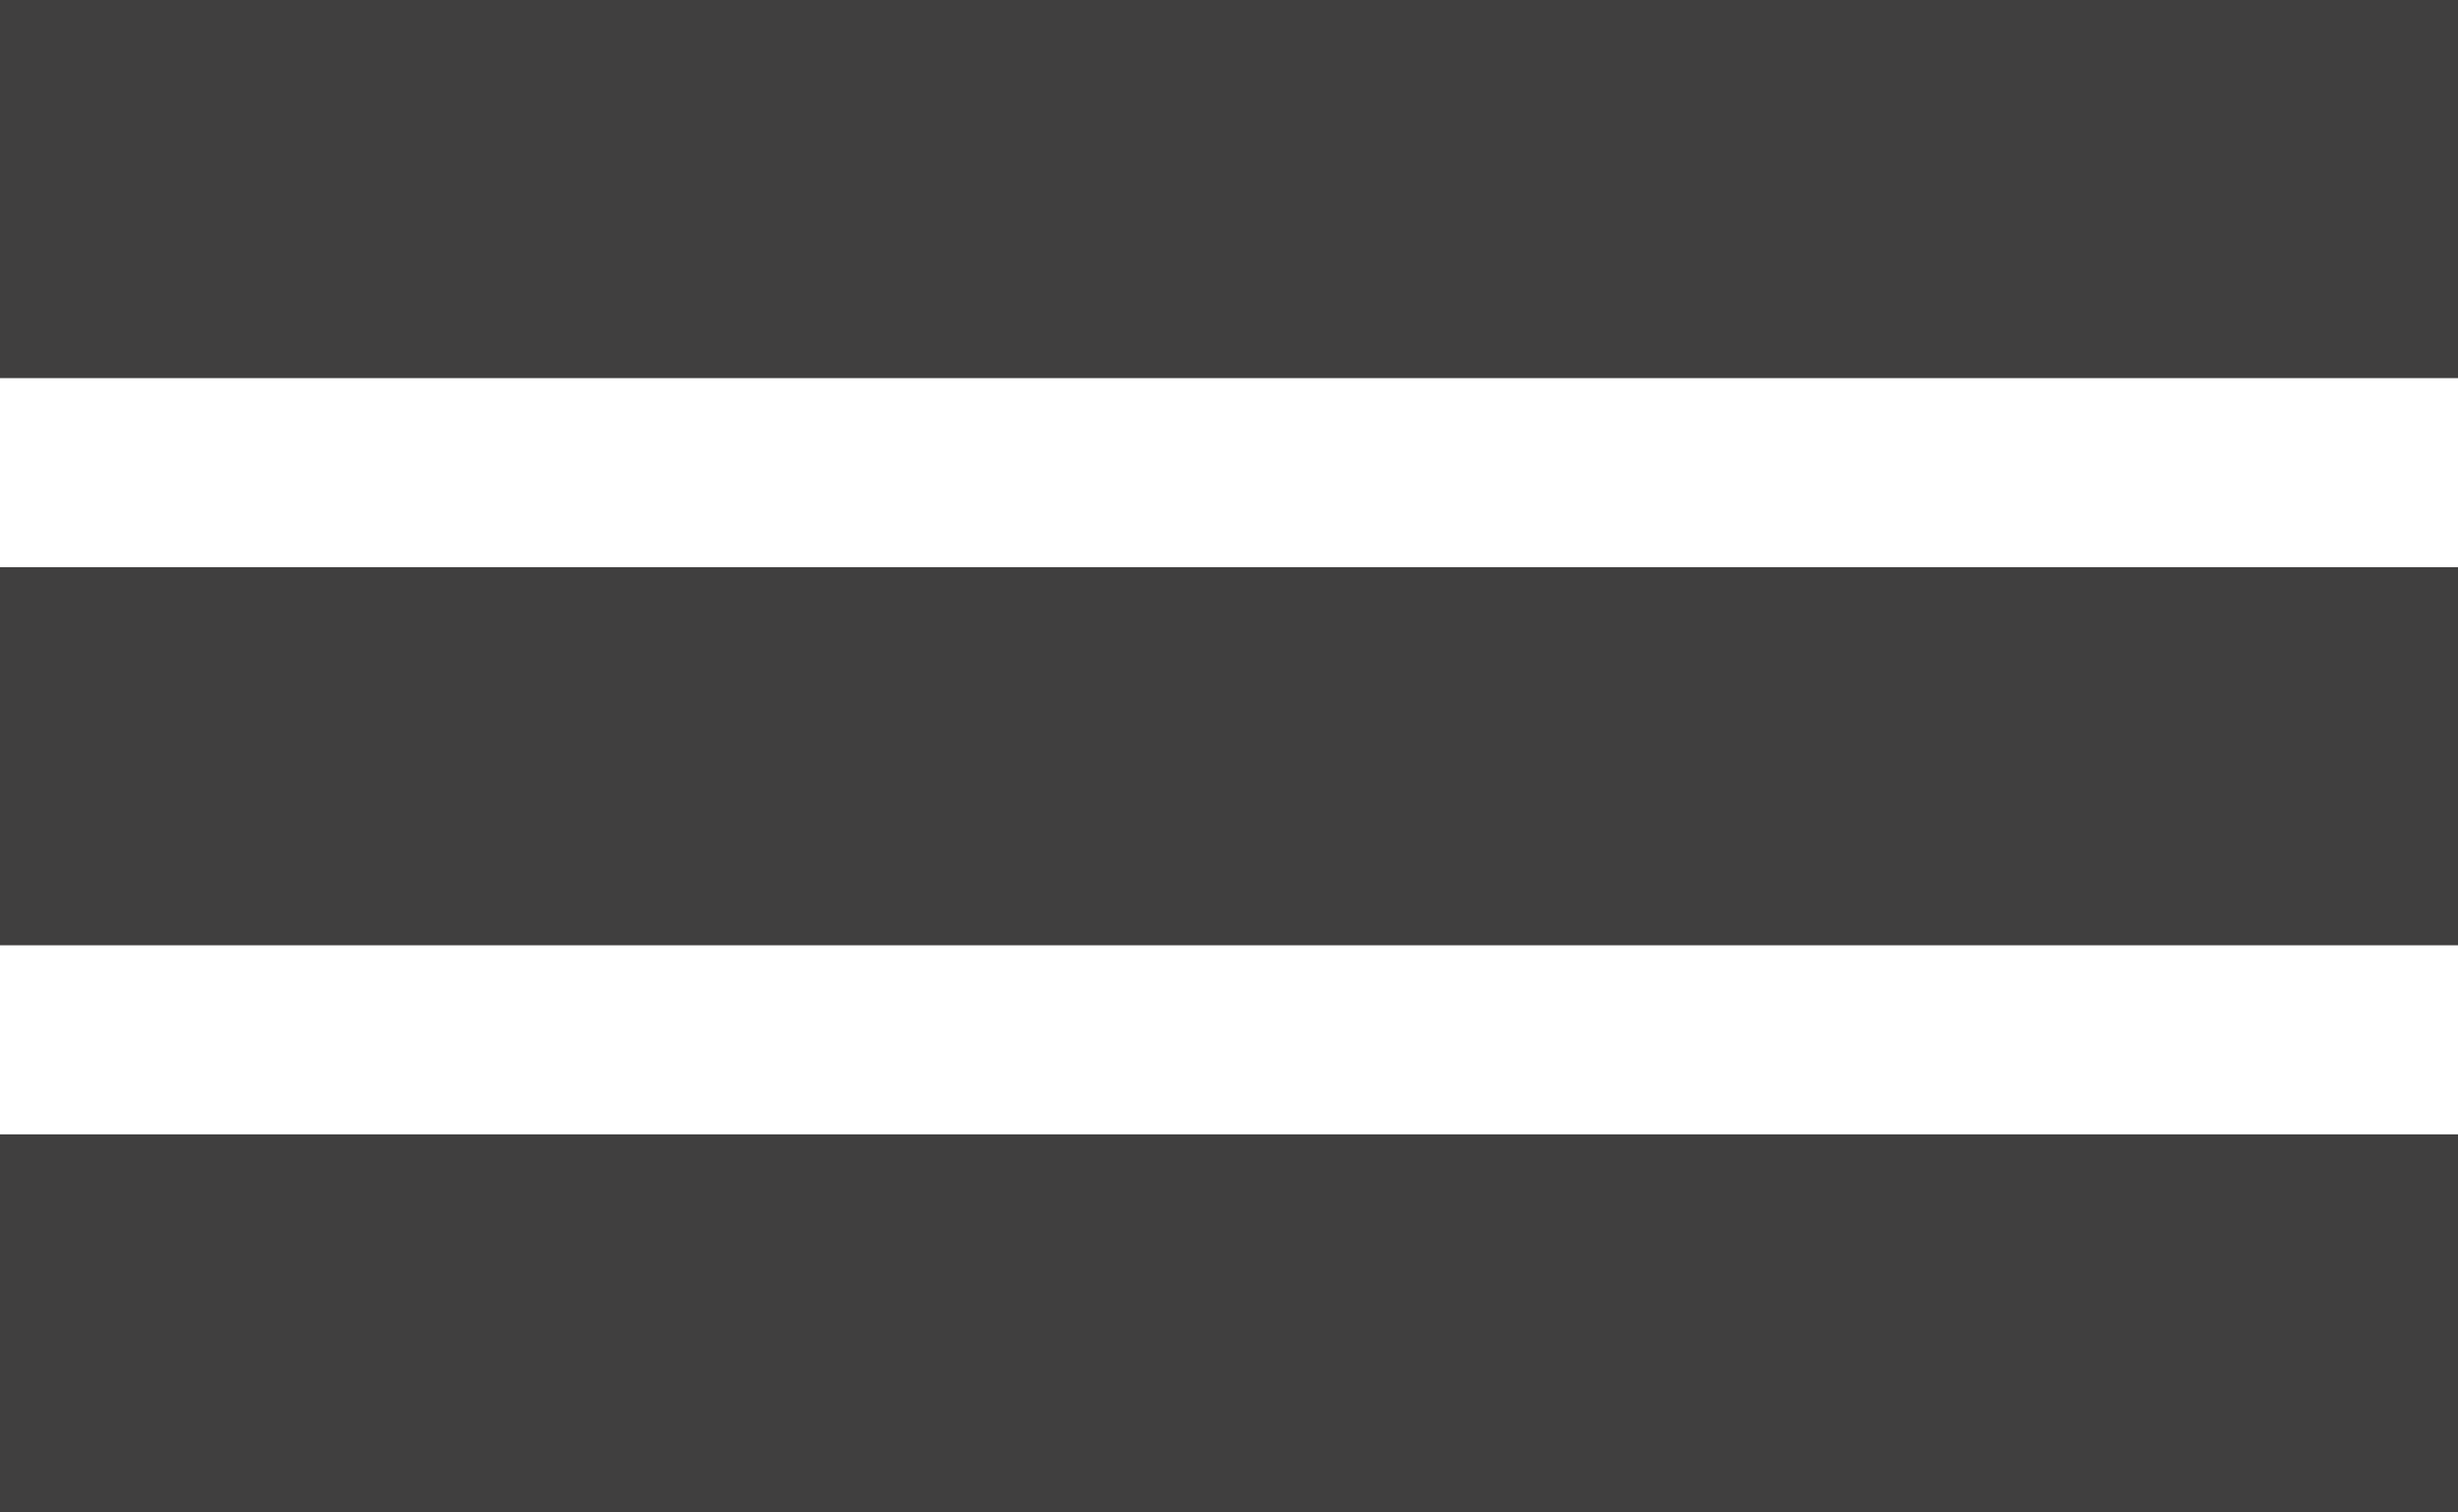 <svg width="39" height="24" viewBox="0 0 39 24" fill="none" xmlns="http://www.w3.org/2000/svg">
<rect width="39" height="6" fill="#403F3F"/>
<rect y="9" width="39" height="6" fill="#403F3F"/>
<rect y="18" width="39" height="6" fill="#403F3F"/>
</svg>
